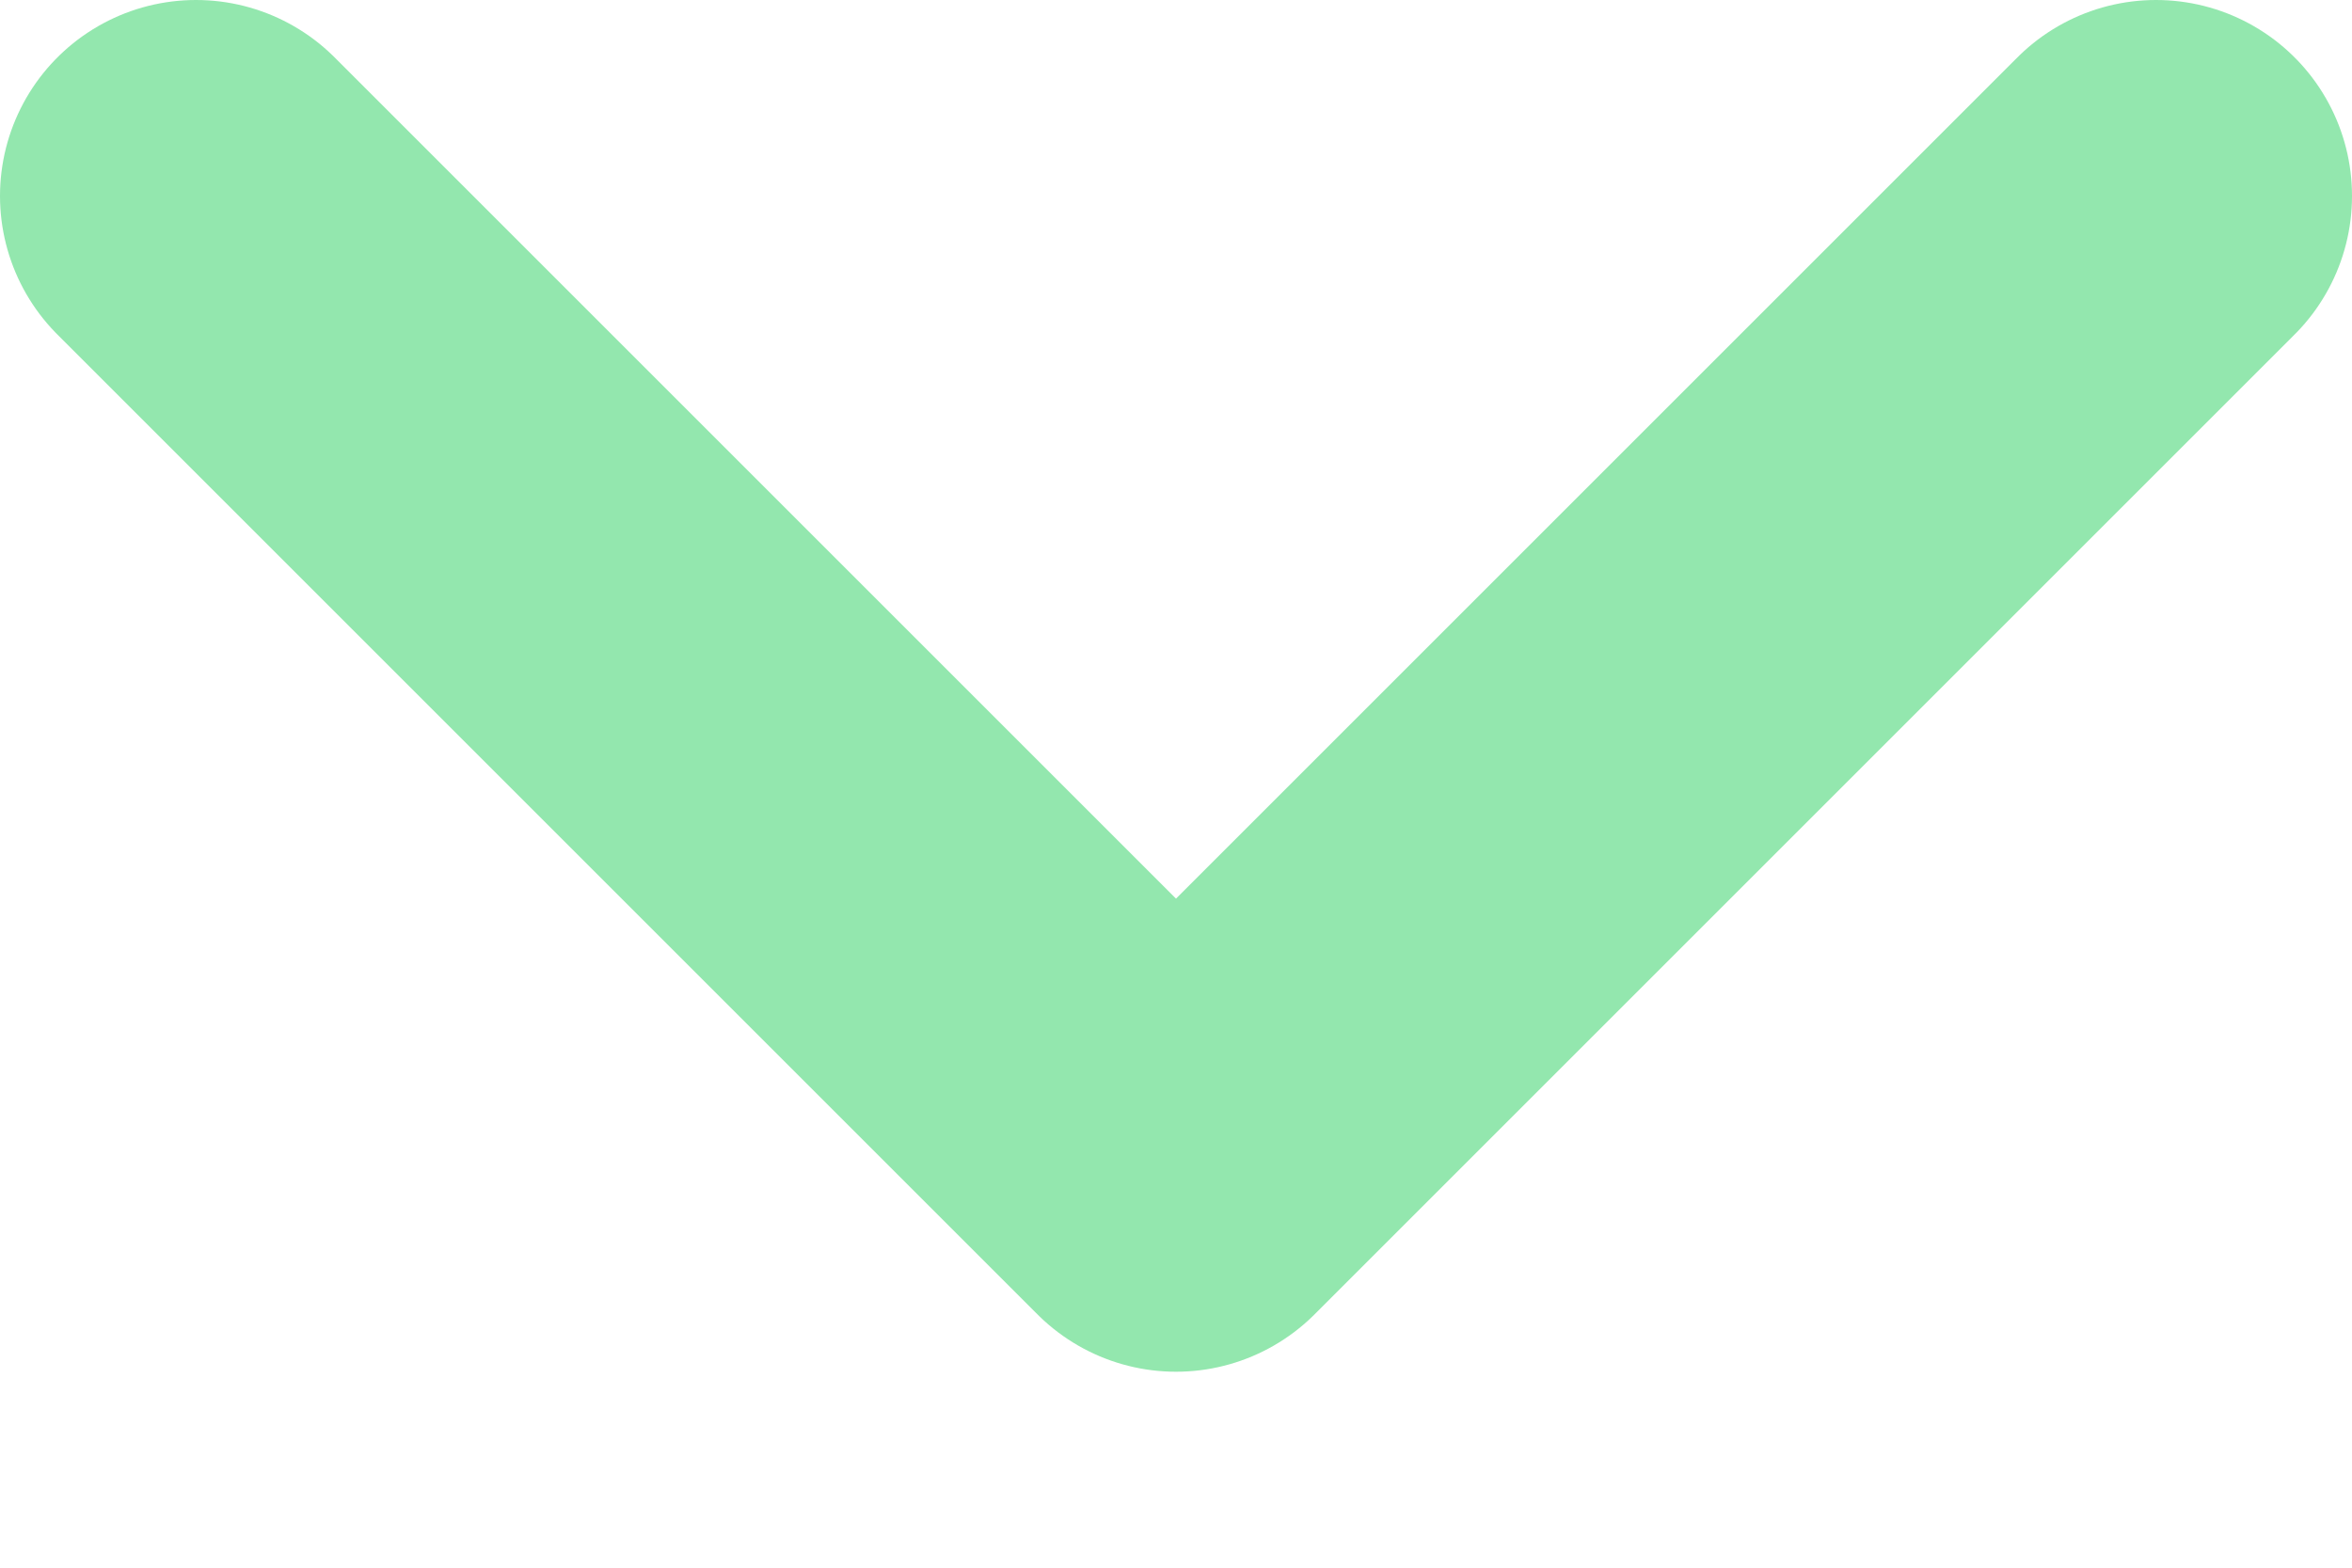 <svg width="12" height="8" viewBox="0 0 12 8" xmlns="http://www.w3.org/2000/svg">
  <path d="M1 1L6 6L11 1" stroke="#93e7ae" stroke-width="2" fill="none" stroke-linecap="round" stroke-linejoin="round"/>
</svg> 